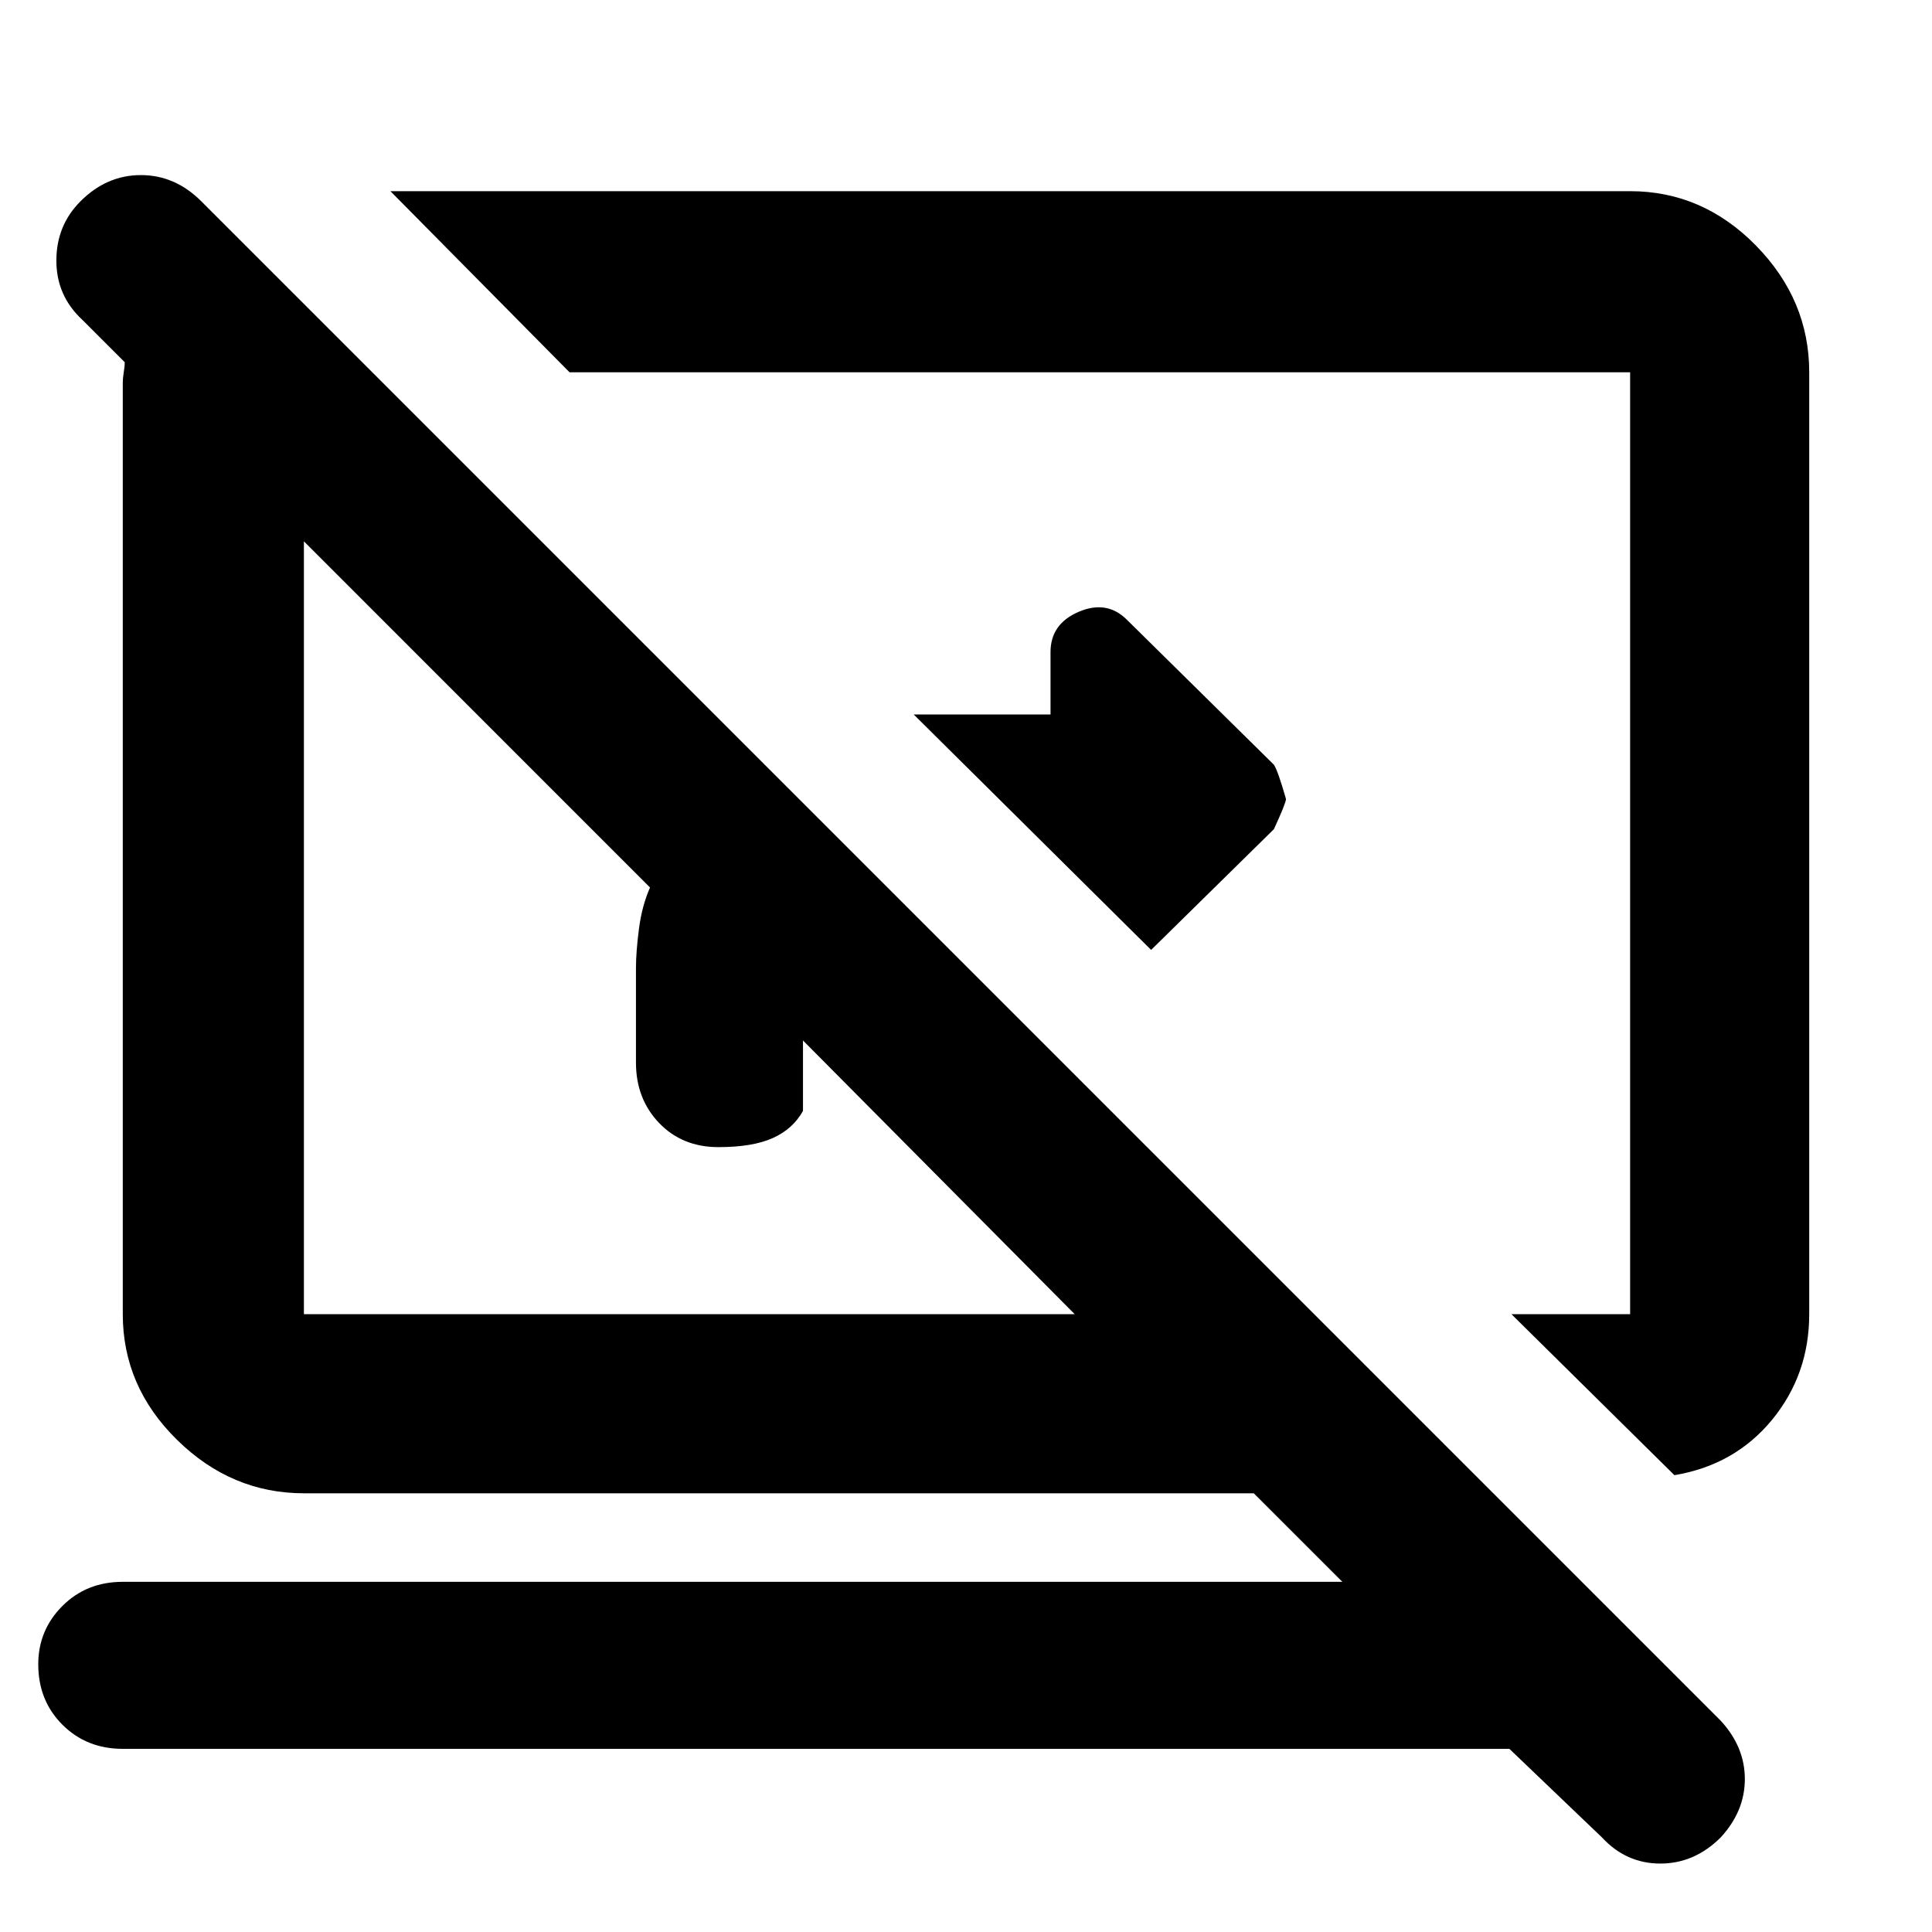 <svg xmlns="http://www.w3.org/2000/svg" height="40" width="40"><path d="M23.833 19.667 18.917 14.792H21.75V13.5Q21.75 12.917 22.333 12.667Q22.917 12.417 23.333 12.833L26.375 15.833Q26.458 15.958 26.625 16.542Q26.625 16.625 26.375 17.167ZM34.667 30.542 31.292 27.208H33.75Q33.75 27.208 33.75 27.208Q33.75 27.208 33.75 27.208V7.708Q33.75 7.708 33.75 7.708Q33.75 7.708 33.75 7.708H11.792L8.083 3.958H33.75Q35.25 3.958 36.354 5.083Q37.458 6.208 37.458 7.708V27.208Q37.458 28.458 36.688 29.396Q35.917 30.333 34.667 30.542ZM33.167 38.042 31.25 36.208H2.542Q1.792 36.208 1.292 35.708Q0.792 35.208 0.792 34.458Q0.792 33.75 1.292 33.25Q1.792 32.75 2.542 32.75H27.792L25.958 30.917H6.292Q4.792 30.917 3.667 29.812Q2.542 28.708 2.542 27.208V7.917Q2.542 7.833 2.562 7.708Q2.583 7.583 2.583 7.5L1.708 6.625Q1.167 6.125 1.167 5.396Q1.167 4.667 1.667 4.167Q2.208 3.625 2.917 3.625Q3.625 3.625 4.167 4.167L35.625 35.625Q36.125 36.167 36.125 36.833Q36.125 37.5 35.625 38.042Q35.083 38.583 34.375 38.583Q33.667 38.583 33.167 38.042ZM16.625 21.542Q16.625 21.542 16.625 21.542Q16.625 21.542 16.625 21.542V23Q16.417 23.375 16 23.562Q15.583 23.75 14.875 23.75Q14.125 23.75 13.646 23.25Q13.167 22.75 13.167 22V20.042Q13.167 19.708 13.229 19.229Q13.292 18.75 13.458 18.375L6.292 11.208Q6.292 11.208 6.292 11.208Q6.292 11.208 6.292 11.208V27.208Q6.292 27.208 6.292 27.208Q6.292 27.208 6.292 27.208H22.25ZM20.042 17.667Q20.042 17.667 20.042 17.667Q20.042 17.667 20.042 17.667Q20.042 17.667 20.042 17.667Q20.042 17.667 20.042 17.667ZM14.292 19.208Q14.292 19.208 14.292 19.208Q14.292 19.208 14.292 19.208Q14.292 19.208 14.292 19.208Q14.292 19.208 14.292 19.208Z"/></svg>